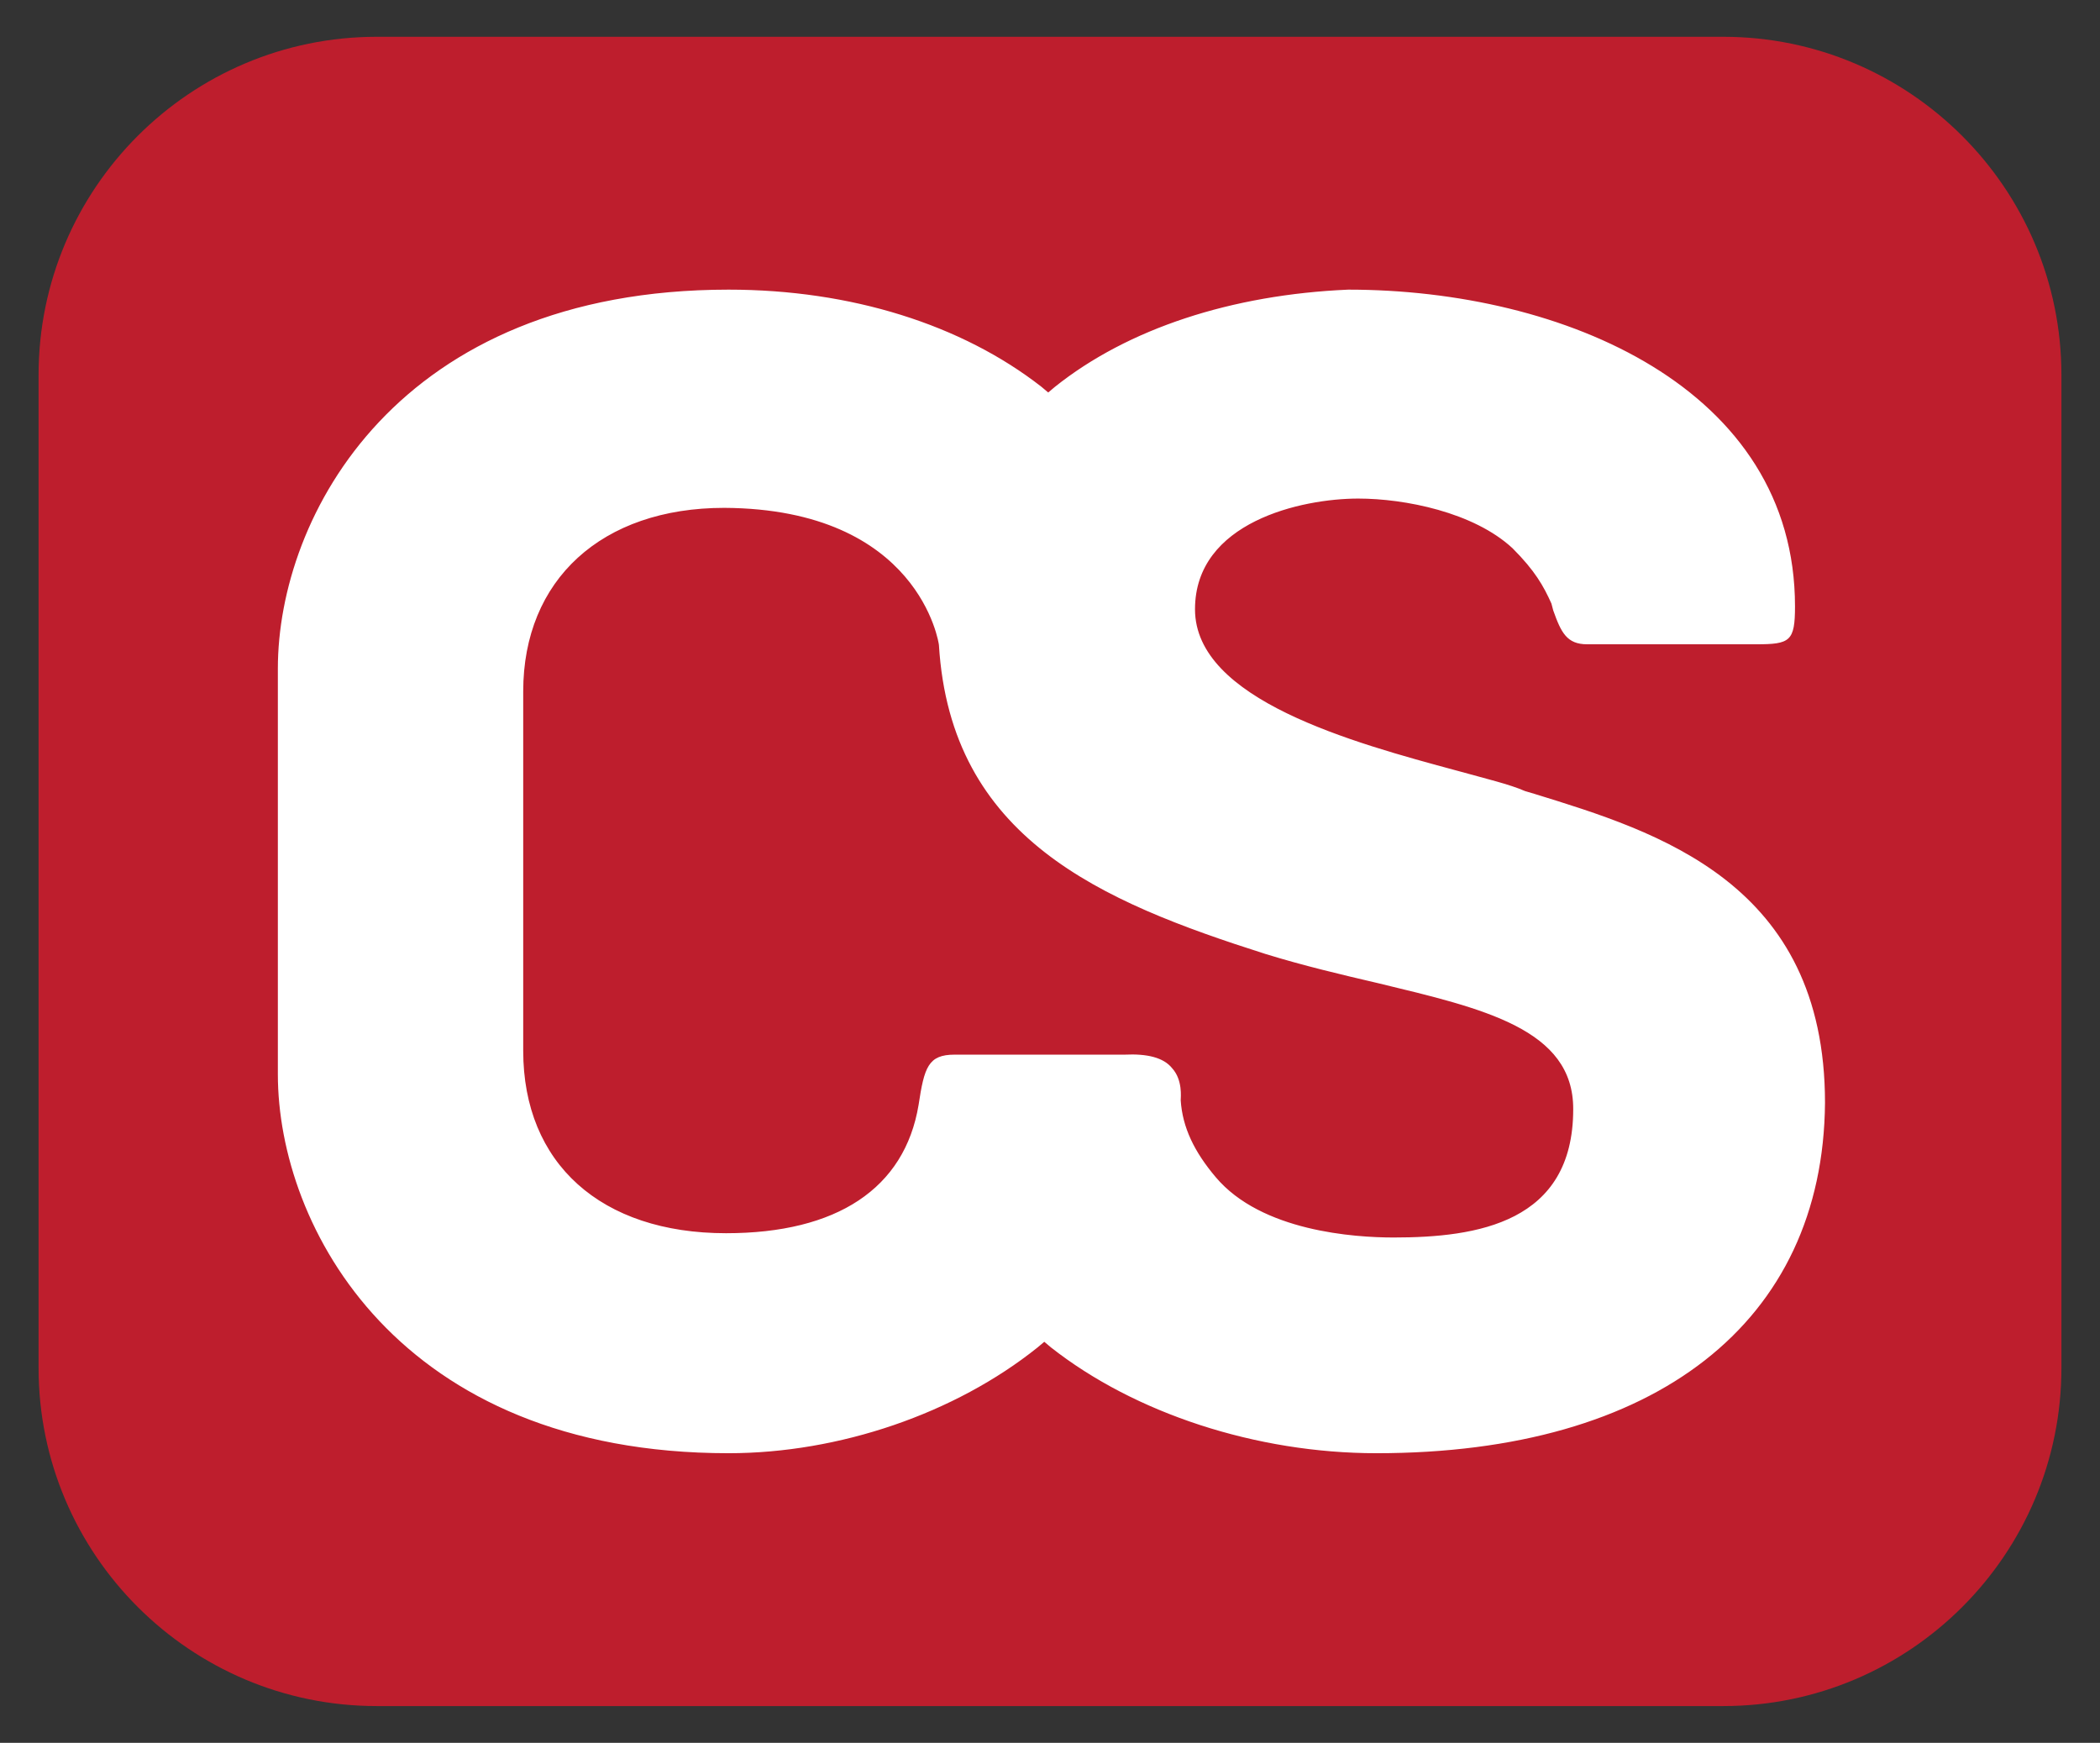 <?xml version="1.0" encoding="utf-8"?>
<!-- Generator: Adobe Illustrator 17.1.0, SVG Export Plug-In . SVG Version: 6.00 Build 0)  -->
<!DOCTYPE svg PUBLIC "-//W3C//DTD SVG 1.1//EN" "http://www.w3.org/Graphics/SVG/1.1/DTD/svg11.dtd">
<svg version="1.1" id="Layer_1" xmlns="http://www.w3.org/2000/svg" xmlns:xlink="http://www.w3.org/1999/xlink" x="0px" y="0px"
	 viewBox="12 152 588 488" enable-background="new 12 152 588 488" xml:space="preserve">
<rect x="12" y="152" width="588" height="488" fill="#333333" stroke="none"/>
<path fill="#BE1E2D" d="M589.2,257v278c0,52.2-42.4,94.7-94.7,94.7h-377c-52.2,0-94.7-42.4-94.7-94.7V257
	c0-52.2,42.4-94.7,94.7-94.7h377C546.7,162.3,589.2,204.8,589.2,257z"/>
<path fill="#FFFFFF" d="M439.8,370.4c-19.3-7.6-90-18.2-90-47.9c0-21.5,26.7-28,42.4-28c14.4,0,32.1,4.4,41.1,13.1
	c5.7,5.7,8.2,9.5,10.1,14.4c2.2,6.3,3.8,13.3,13.1,13.3h47.3c11.2,0,13.9-1.9,13.9-13.6c0-63.4-66.9-91.7-128.4-91.7
	c-31.6,1.4-62.3,10.3-84,28c-23.9-18.8-56.6-28-89.8-28c-57.4,0-129.2,33.5-129.2,109.1v113.7c0,75.6,71.8,109.1,129.2,109.1
	c31.6,0,64.5-10.9,88.7-30.2c25.3,20.1,60.7,30.2,93.3,30.2c74.5,0,128.4-32.9,128.4-101.5C525.8,394.9,474.6,381,439.8,370.4
	L439.8,370.4z M326.4,444.1h-47.3c-10.6,0-11.7,7.6-13.3,17.1c-3.8,23.4-24.8,32.6-50.6,32.6c-32.1,0-53.6-17.1-53.6-47.9V345.4
	c0-30.2,21.5-48.4,53.6-48.1c52.5,0.5,56.8,35.6,56.8,35.6c3.3,55.8,46.5,74.3,93.6,89.2c40.8,13.1,83.8,13.3,83.8,40.3
	c0,27.2-20.9,32.6-47.3,32.6c-17.7,0-37.5-4.4-47.3-15.8c-6.3-7.3-8.7-13.6-9.2-19.9C345.7,459.6,347.9,442.8,326.4,444.1
	L326.4,444.1z"/>
<path fill="#BE1E2D" d="M397.9,427.3c-10.3-2.4-20.9-4.9-31.6-8.2c-46.2-14.7-88.1-32.4-91.4-86.5c0-0.3-5.4-38.1-60.1-38.4
	c-34.3,0-56.3,20.1-56.3,51.4v100.6c0,31.6,21.8,51.1,56.8,51.1c31,0,50-12.5,53.9-35.9c1.6-10.6,2.7-14.1,10.1-14.1h47.6
	c6.3-0.3,10.9,0.8,13.3,3.8c3,3.3,2.4,8.2,2.4,9c0.5,7.6,3.8,14.4,9.8,21.5c12.8,15.2,38.9,16.9,49.8,16.9
	c23.4,0,50.3-4.1,50.3-35.9C452.6,440.1,427.3,434.4,397.9,427.3L397.9,427.3z M402.3,492c-20.4,0-37-5.4-44.9-14.7
	c-5.2-6-7.9-11.7-8.4-17.4c0-0.3,0.8-7.6-4.1-13.1c-3.5-4.1-8.7-6-15.8-6h-49.8c-13.1,0-14.7,9.8-16.3,19.9
	c-4.4,26.1-31.6,30.2-47.3,30.2c-31.6,0-50.3-16.9-50.3-44.9V345.4c0-27.7,19-45.2,50.3-45.2c48.7,0.3,53.3,31.6,53.6,32.6
	c3.5,57.9,49.2,77.2,95.7,91.9c10.9,3.3,21.5,6,32.1,8.4c27.7,6.5,49.8,11.7,49.8,29.1C446.4,483.6,433.6,492,402.3,492z
	 M397.9,427.3c-10.3-2.4-20.9-4.9-31.6-8.2c-46.2-14.7-88.1-32.4-91.4-86.5c0-0.3-5.4-38.1-60.1-38.4c-34.3,0-56.3,20.1-56.3,51.4
	v100.6c0,31.6,21.8,51.1,56.8,51.1c31,0,50-12.5,53.9-35.9c1.6-10.6,2.7-14.1,10.1-14.1h47.6c6.3-0.3,10.9,0.8,13.3,3.8
	c3,3.3,2.4,8.2,2.4,9c0.5,7.6,3.8,14.4,9.8,21.5c12.8,15.2,38.9,16.9,49.8,16.9c23.4,0,50.3-4.1,50.3-35.9
	C452.6,440.1,427.3,434.4,397.9,427.3L397.9,427.3z M402.3,492c-20.4,0-37-5.4-44.9-14.7c-5.2-6-7.9-11.7-8.4-17.4
	c0-0.3,0.8-7.6-4.1-13.1c-3.5-4.1-8.7-6-15.8-6h-49.8c-13.1,0-14.7,9.8-16.3,19.9c-4.4,26.1-31.6,30.2-47.3,30.2
	c-31.6,0-50.3-16.9-50.3-44.9V345.4c0-27.7,19-45.2,50.3-45.2c48.7,0.3,53.3,31.6,53.6,32.6c3.5,57.9,49.2,77.2,95.7,91.9
	c10.9,3.3,21.5,6,32.1,8.4c27.7,6.5,49.8,11.7,49.8,29.1C446.4,483.6,433.6,492,402.3,492z M443.4,368l-2.4-0.8
	c-4.4-1.9-11.4-3.5-19.6-5.7c-25.6-6.8-68.5-18.5-68.5-38.9c0-19.6,25.6-24.8,39.2-24.8c13.1,0,30.2,3.8,38.9,12
	c5.4,5.7,7.6,9,9.5,13.3l0.5,1.6c1.9,5.7,4.9,13.6,15.5,13.6h47.3c13.3,0,17.1-3.8,17.1-16.9c0-65.3-68-94.9-131.6-94.9
	c-33.2,1.4-62.8,10.9-84,27.2c-23.1-17.4-54.9-27.2-89.5-27.2c-31.8,0-63.9,9.8-88.1,26.9c-20.4,14.4-44.3,40.8-44.3,85.7v113.7
	c0,44.6,24.2,71.3,44.3,85.7c23.9,17.1,56,26.9,88.1,26.9c31.6,0,64.7-10.9,88.7-29.4c24.5,18.5,59,29.4,93.3,29.4
	c82.4,0,131.6-39.2,131.6-104.4C529,394.4,477.4,378.6,443.4,368L443.4,368z M397.4,558.9c-33.7,0-67.7-11.2-91.1-29.6l-1.9-1.6
	l-1.9,1.6c-23.1,18.5-55.5,29.6-86.5,29.6c-92.5,0-126.2-63.4-126.2-106.1V339.2c0-42.7,33.5-106.1,126.2-106.1
	c34.3,0,65.3,9.8,87.6,27.2l1.9,1.6l1.9-1.6c20.4-16.3,49.5-25.8,82.1-27.2c60.4,0,125.1,27.7,125.1,88.7c0,9.8-1.4,10.6-10.9,10.6
	h-47.3c-5.7,0-7.3-3.3-9.5-9.5l-0.5-1.9c-2.2-4.9-4.6-9.2-10.9-15.5c-10.9-10.1-30.2-13.9-43.2-13.9c-15.8,0-45.7,6.5-45.7,31
	c0,25.3,44.1,37.3,73.4,45.2c7.9,2.2,14.7,3.8,19,5.7l2.7,0.8c34.3,10.6,81.3,24.8,81.3,86.5C522.5,522.2,475.7,558.9,397.4,558.9z
	 M397.9,427.3c-10.3-2.4-20.9-4.9-31.6-8.2c-46.2-14.7-88.1-32.4-91.4-86.5c0-0.3-5.4-38.1-60.1-38.4c-34.3,0-56.3,20.1-56.3,51.4
	v100.6c0,31.6,21.8,51.1,56.8,51.1c31,0,50-12.5,53.9-35.9c1.6-10.6,2.7-14.1,10.1-14.1h47.6c6.3-0.3,10.9,0.8,13.3,3.8
	c3,3.3,2.4,8.2,2.4,9c0.5,7.6,3.8,14.4,9.8,21.5c12.8,15.2,38.9,16.9,49.8,16.9c23.4,0,50.3-4.1,50.3-35.9
	C452.6,440.1,427.3,434.4,397.9,427.3L397.9,427.3z M402.3,492c-20.4,0-37-5.4-44.9-14.7c-5.2-6-7.9-11.7-8.4-17.4
	c0-0.3,0.8-7.6-4.1-13.1c-3.5-4.1-8.7-6-15.8-6h-49.8c-13.1,0-14.7,9.8-16.3,19.9c-4.4,26.1-31.6,30.2-47.3,30.2
	c-31.6,0-50.3-16.9-50.3-44.9V345.4c0-27.7,19-45.2,50.3-45.2c48.7,0.3,53.3,31.6,53.6,32.6c3.5,57.9,49.2,77.2,95.7,91.9
	c10.9,3.3,21.5,6,32.1,8.4c27.7,6.5,49.8,11.7,49.8,29.1C446.4,483.6,433.6,492,402.3,492z"/>
</svg>
